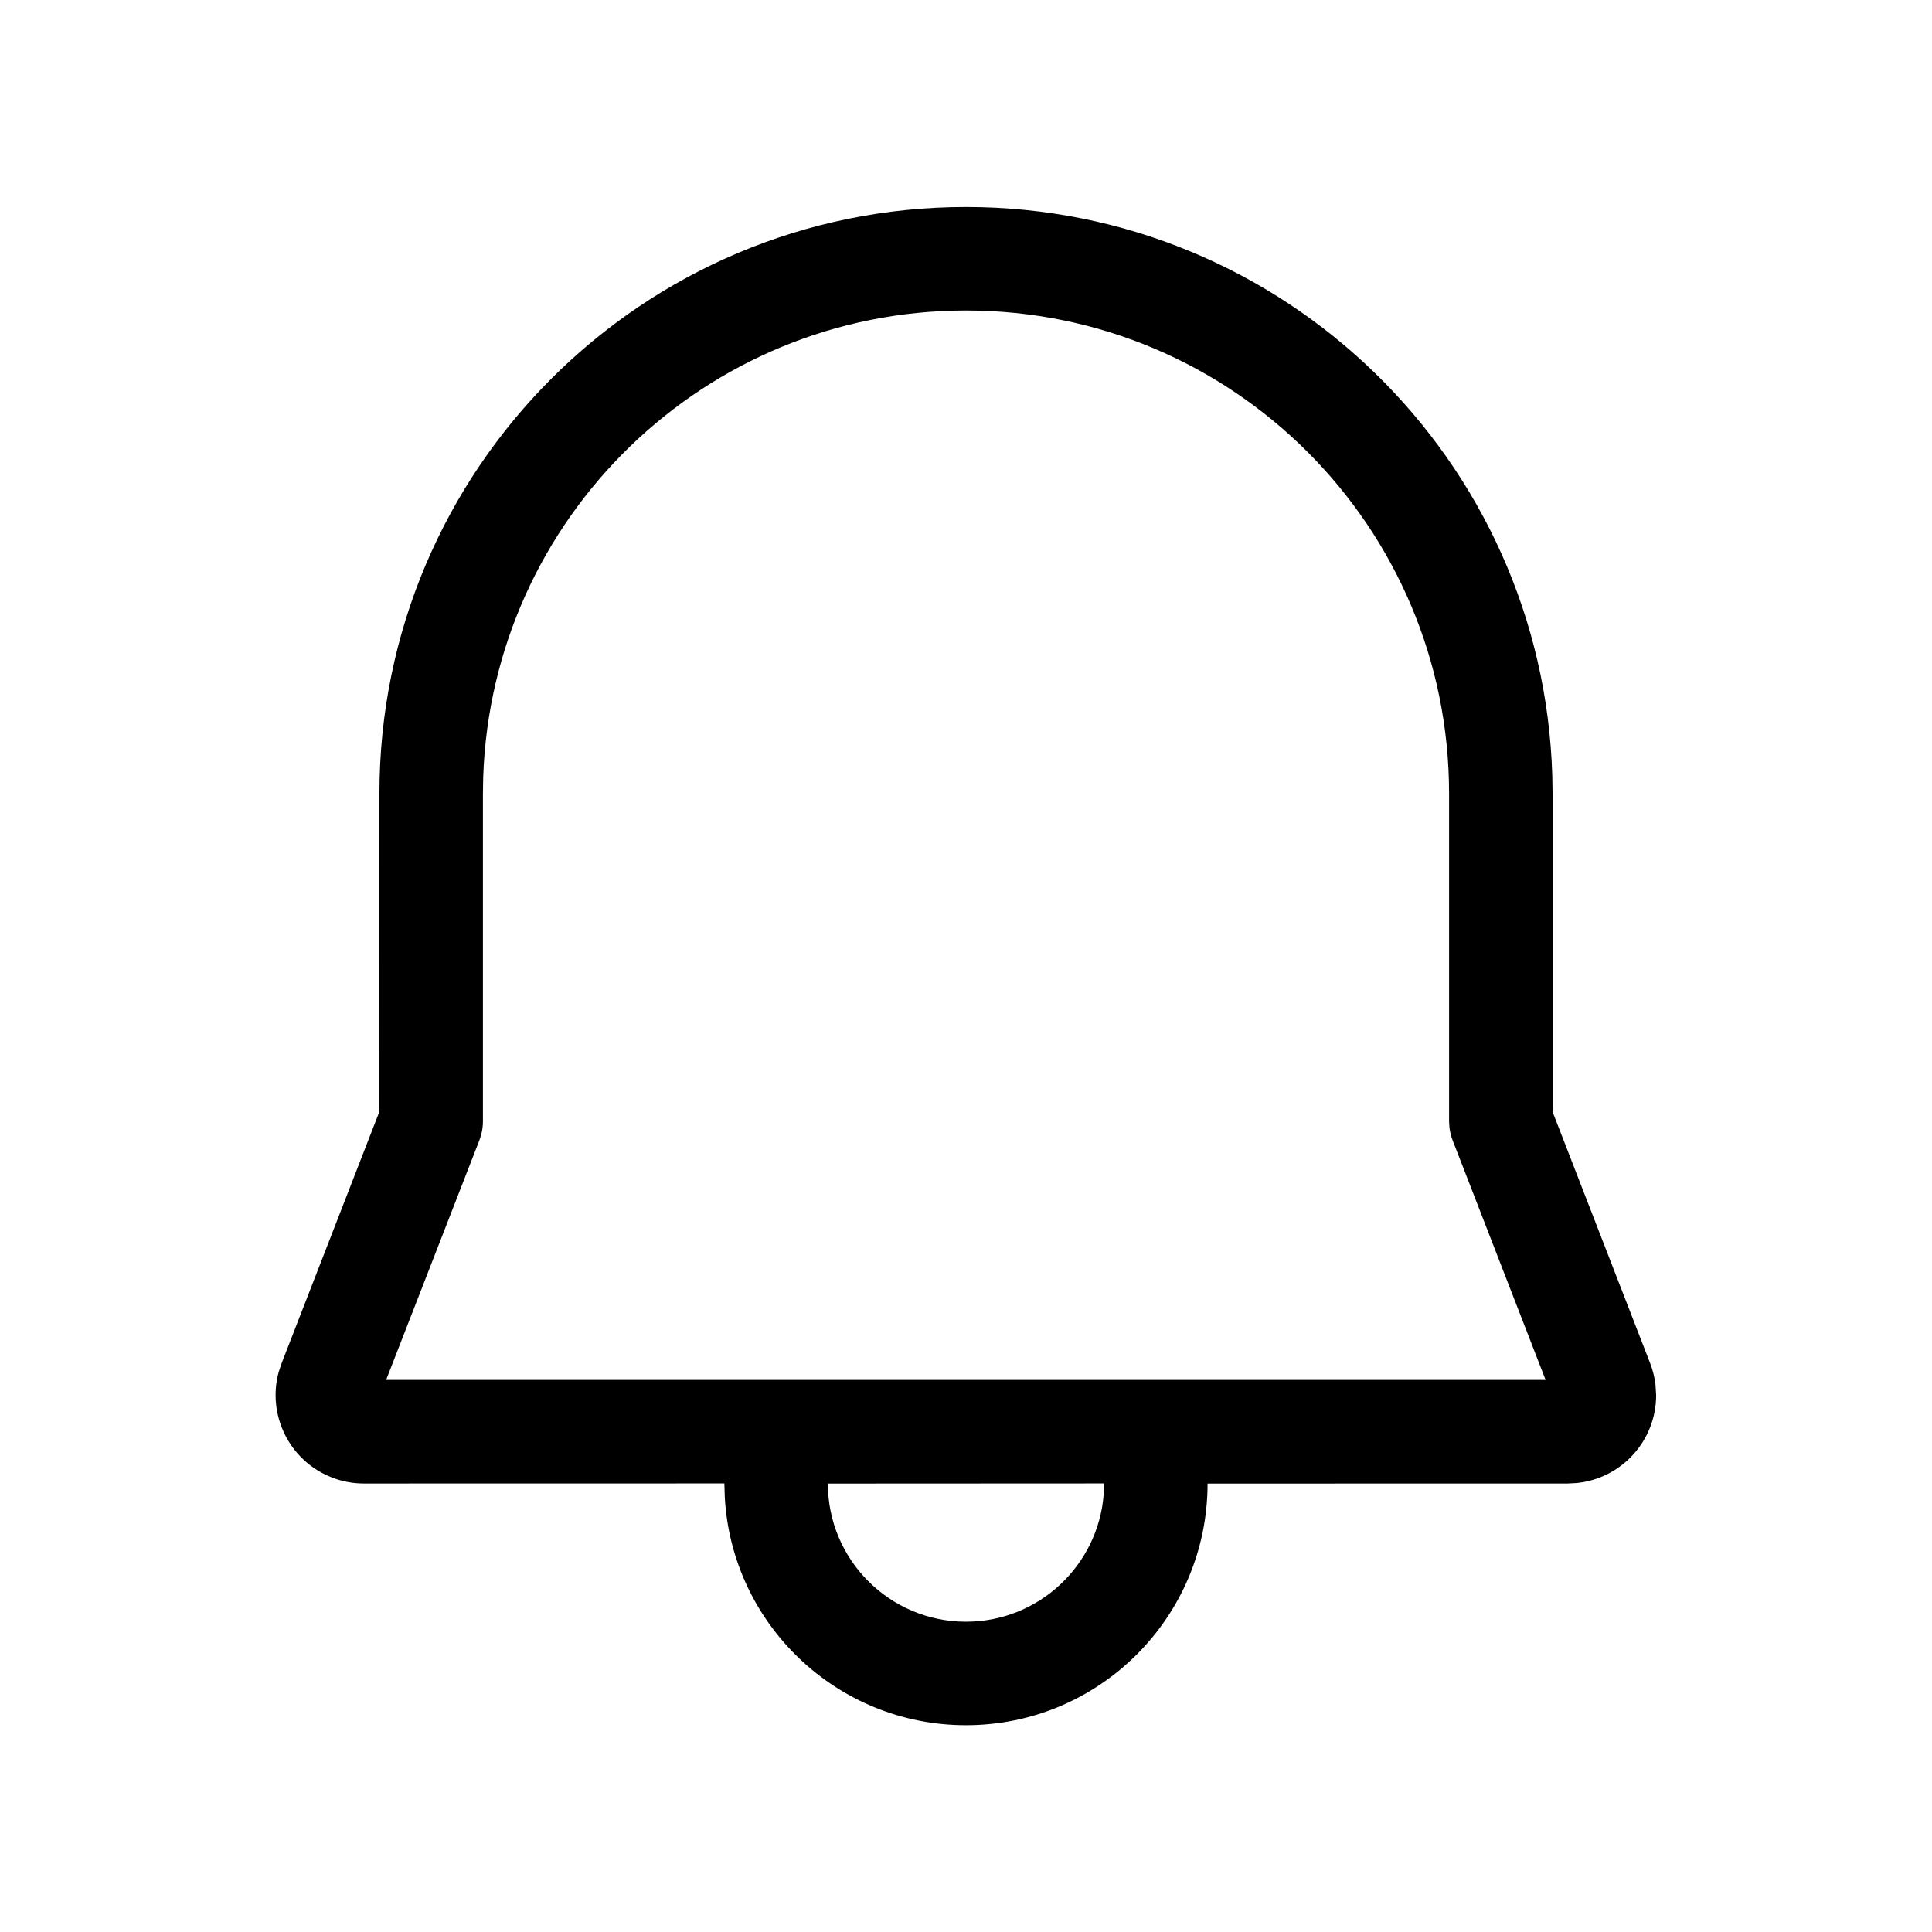 <svg viewBox="0 0 28 28" fill="none" xmlns="http://www.w3.org/2000/svg"><path d="M14 3C18.61 3 22.363 6.669 22.497 11.246L22.501 11.501L22.501 16.113L23.915 19.757C23.953 19.855 23.979 19.958 23.992 20.062L24.002 20.22C24.002 20.883 23.498 21.428 22.852 21.493L22.722 21.5L17.501 21.501C17.501 23.435 15.934 25.003 14 25.003C12.131 25.003 10.603 23.538 10.504 21.693L10.498 21.499L5.275 21.5C5.116 21.5 4.959 21.471 4.811 21.413C4.193 21.173 3.868 20.506 4.04 19.88L4.082 19.756L5.498 16.112L5.499 11.501C5.499 6.806 9.305 3 14 3ZM15.996 21.65L16 21.499L11.998 21.501C11.998 22.606 12.895 23.503 14 23.503C15.055 23.503 15.919 22.686 15.996 21.65ZM14 4.5C10.214 4.5 7.13 7.505 7.003 11.261L6.999 11.501V16.253C6.999 16.315 6.991 16.377 6.976 16.437L6.948 16.525L5.596 19.999H22.4L21.052 16.525C21.03 16.467 21.015 16.407 21.007 16.346L21.001 16.253V11.501C21.001 7.635 17.867 4.5 14 4.5Z" fill="currentColor"/></svg>